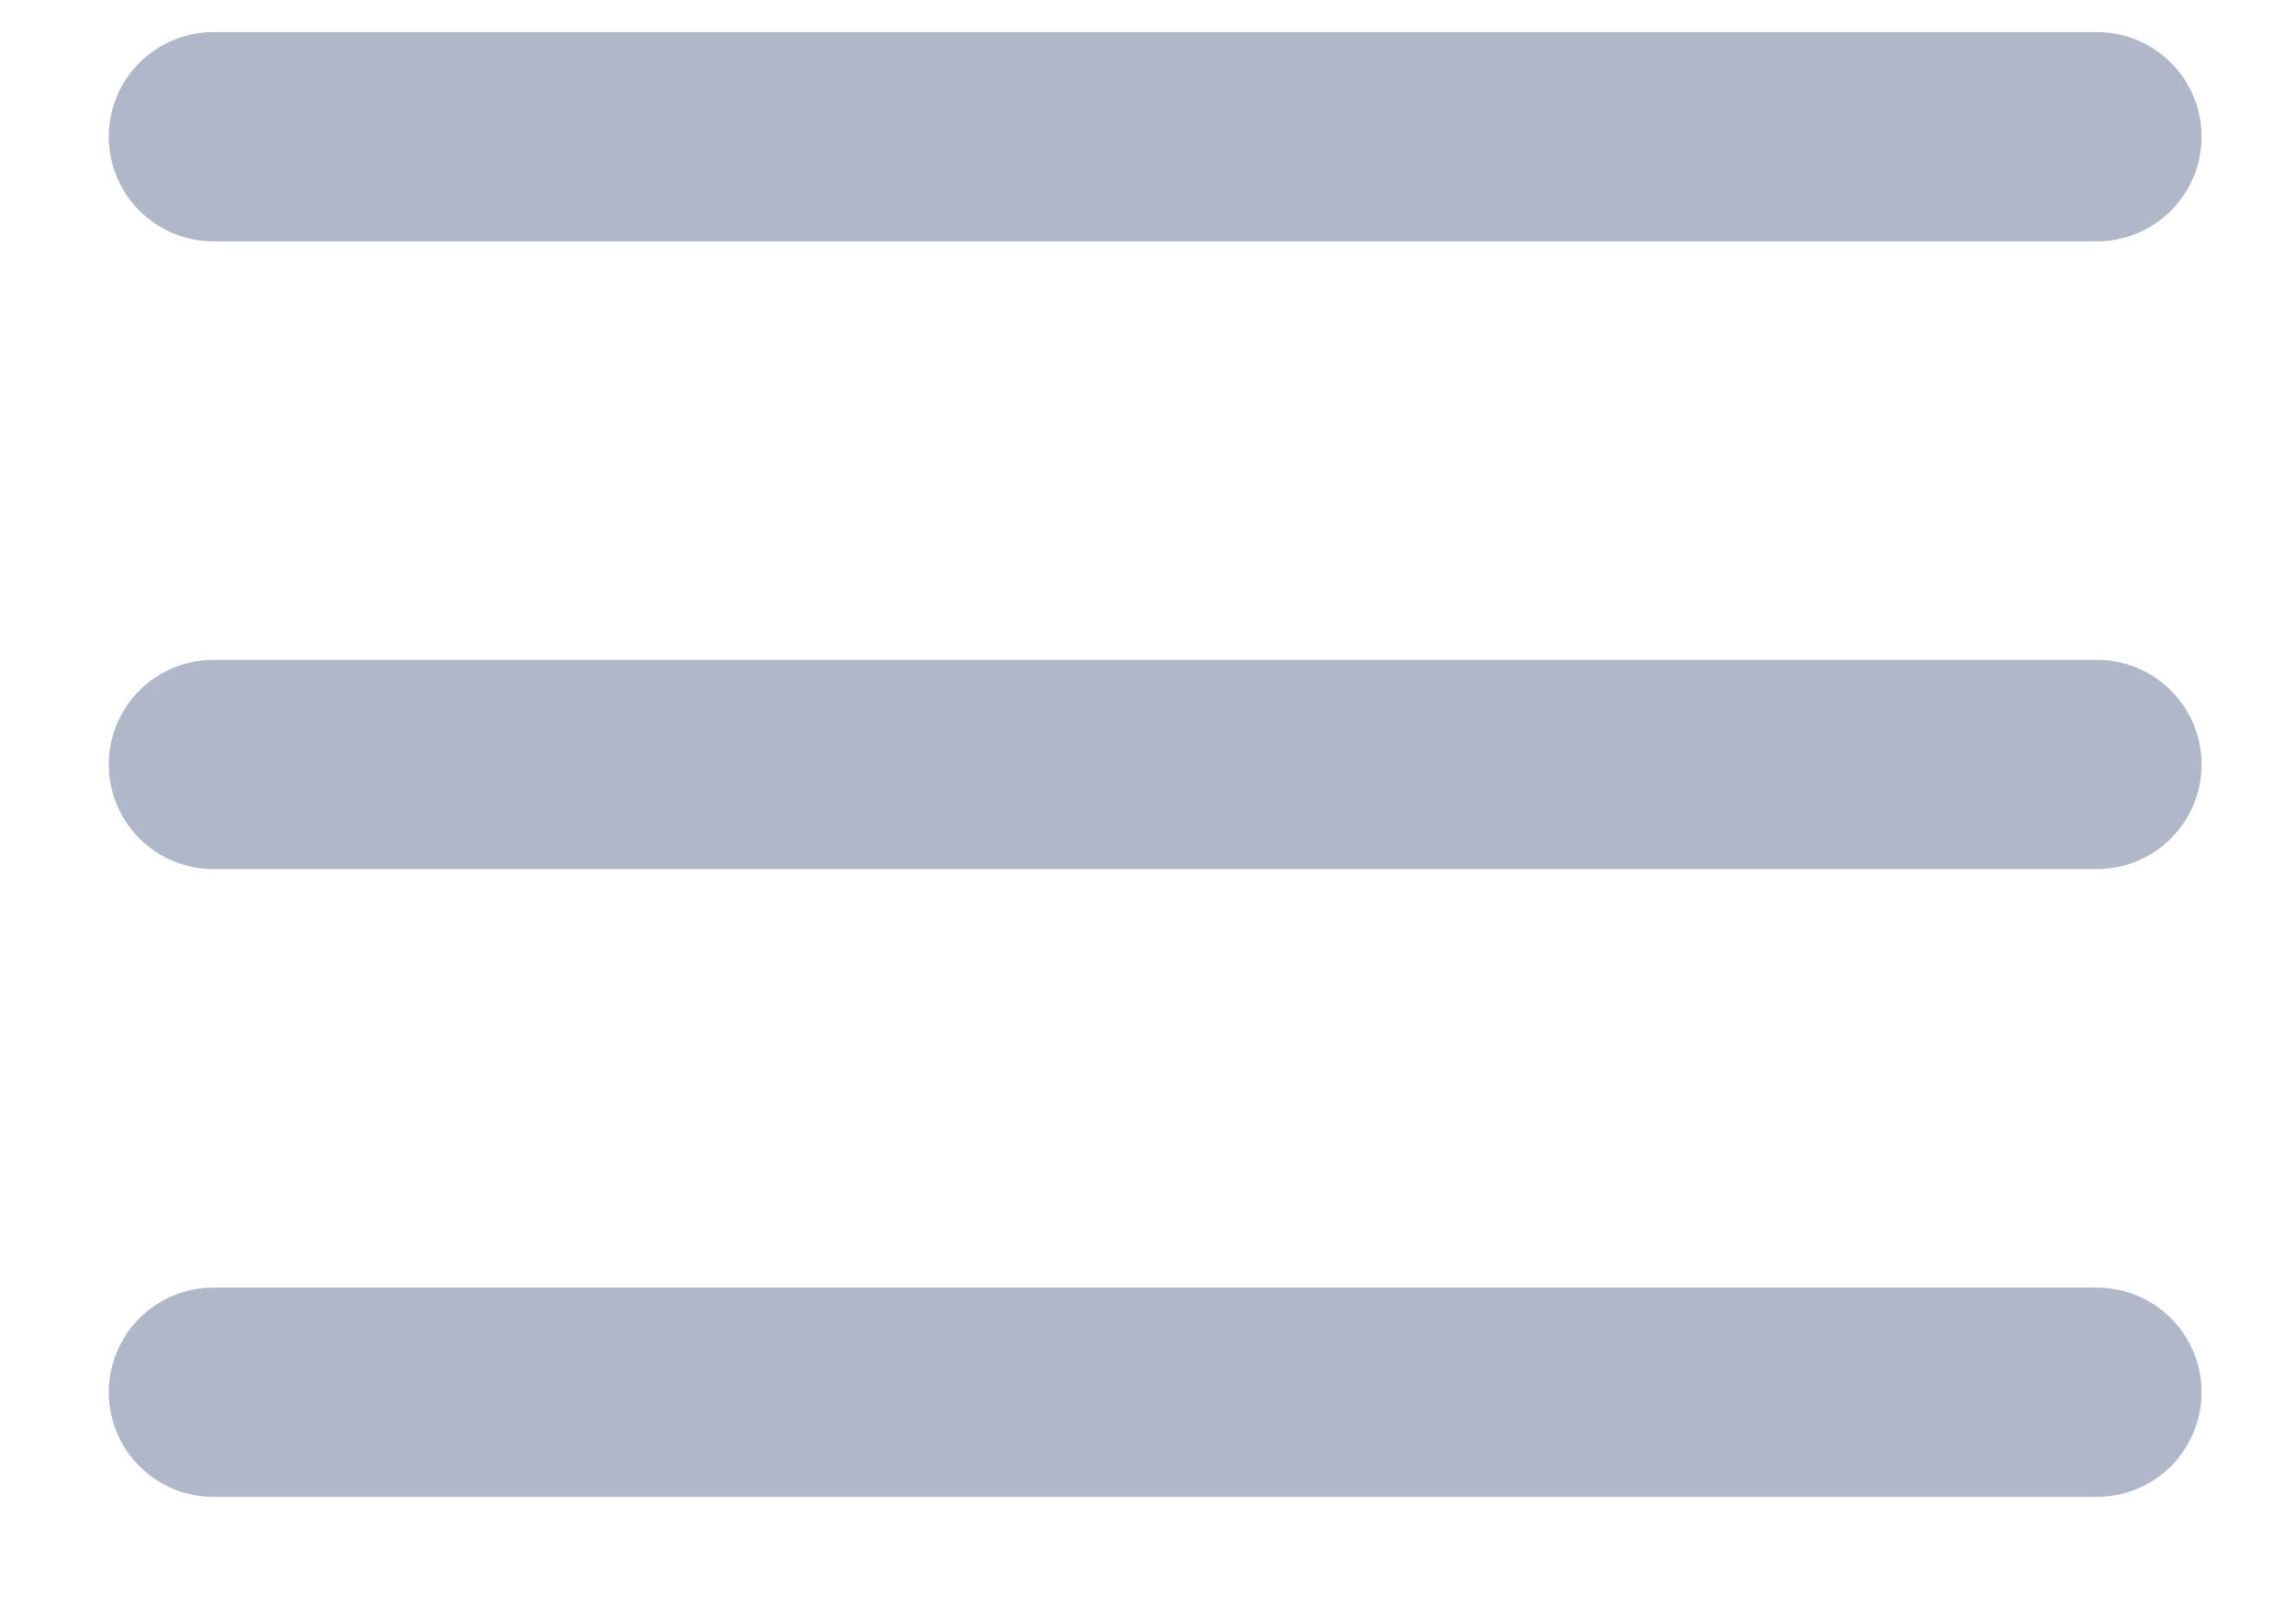 <svg width="20" height="14" viewBox="0 0 20 14" fill="none" xmlns="http://www.w3.org/2000/svg">
<path d="M1.859 6.66H18.266M1.859 1.191H18.266M1.859 12.129H18.266" stroke="#B0B7C8" stroke-width="1.823" stroke-linecap="round" stroke-linejoin="round"/>
</svg>
